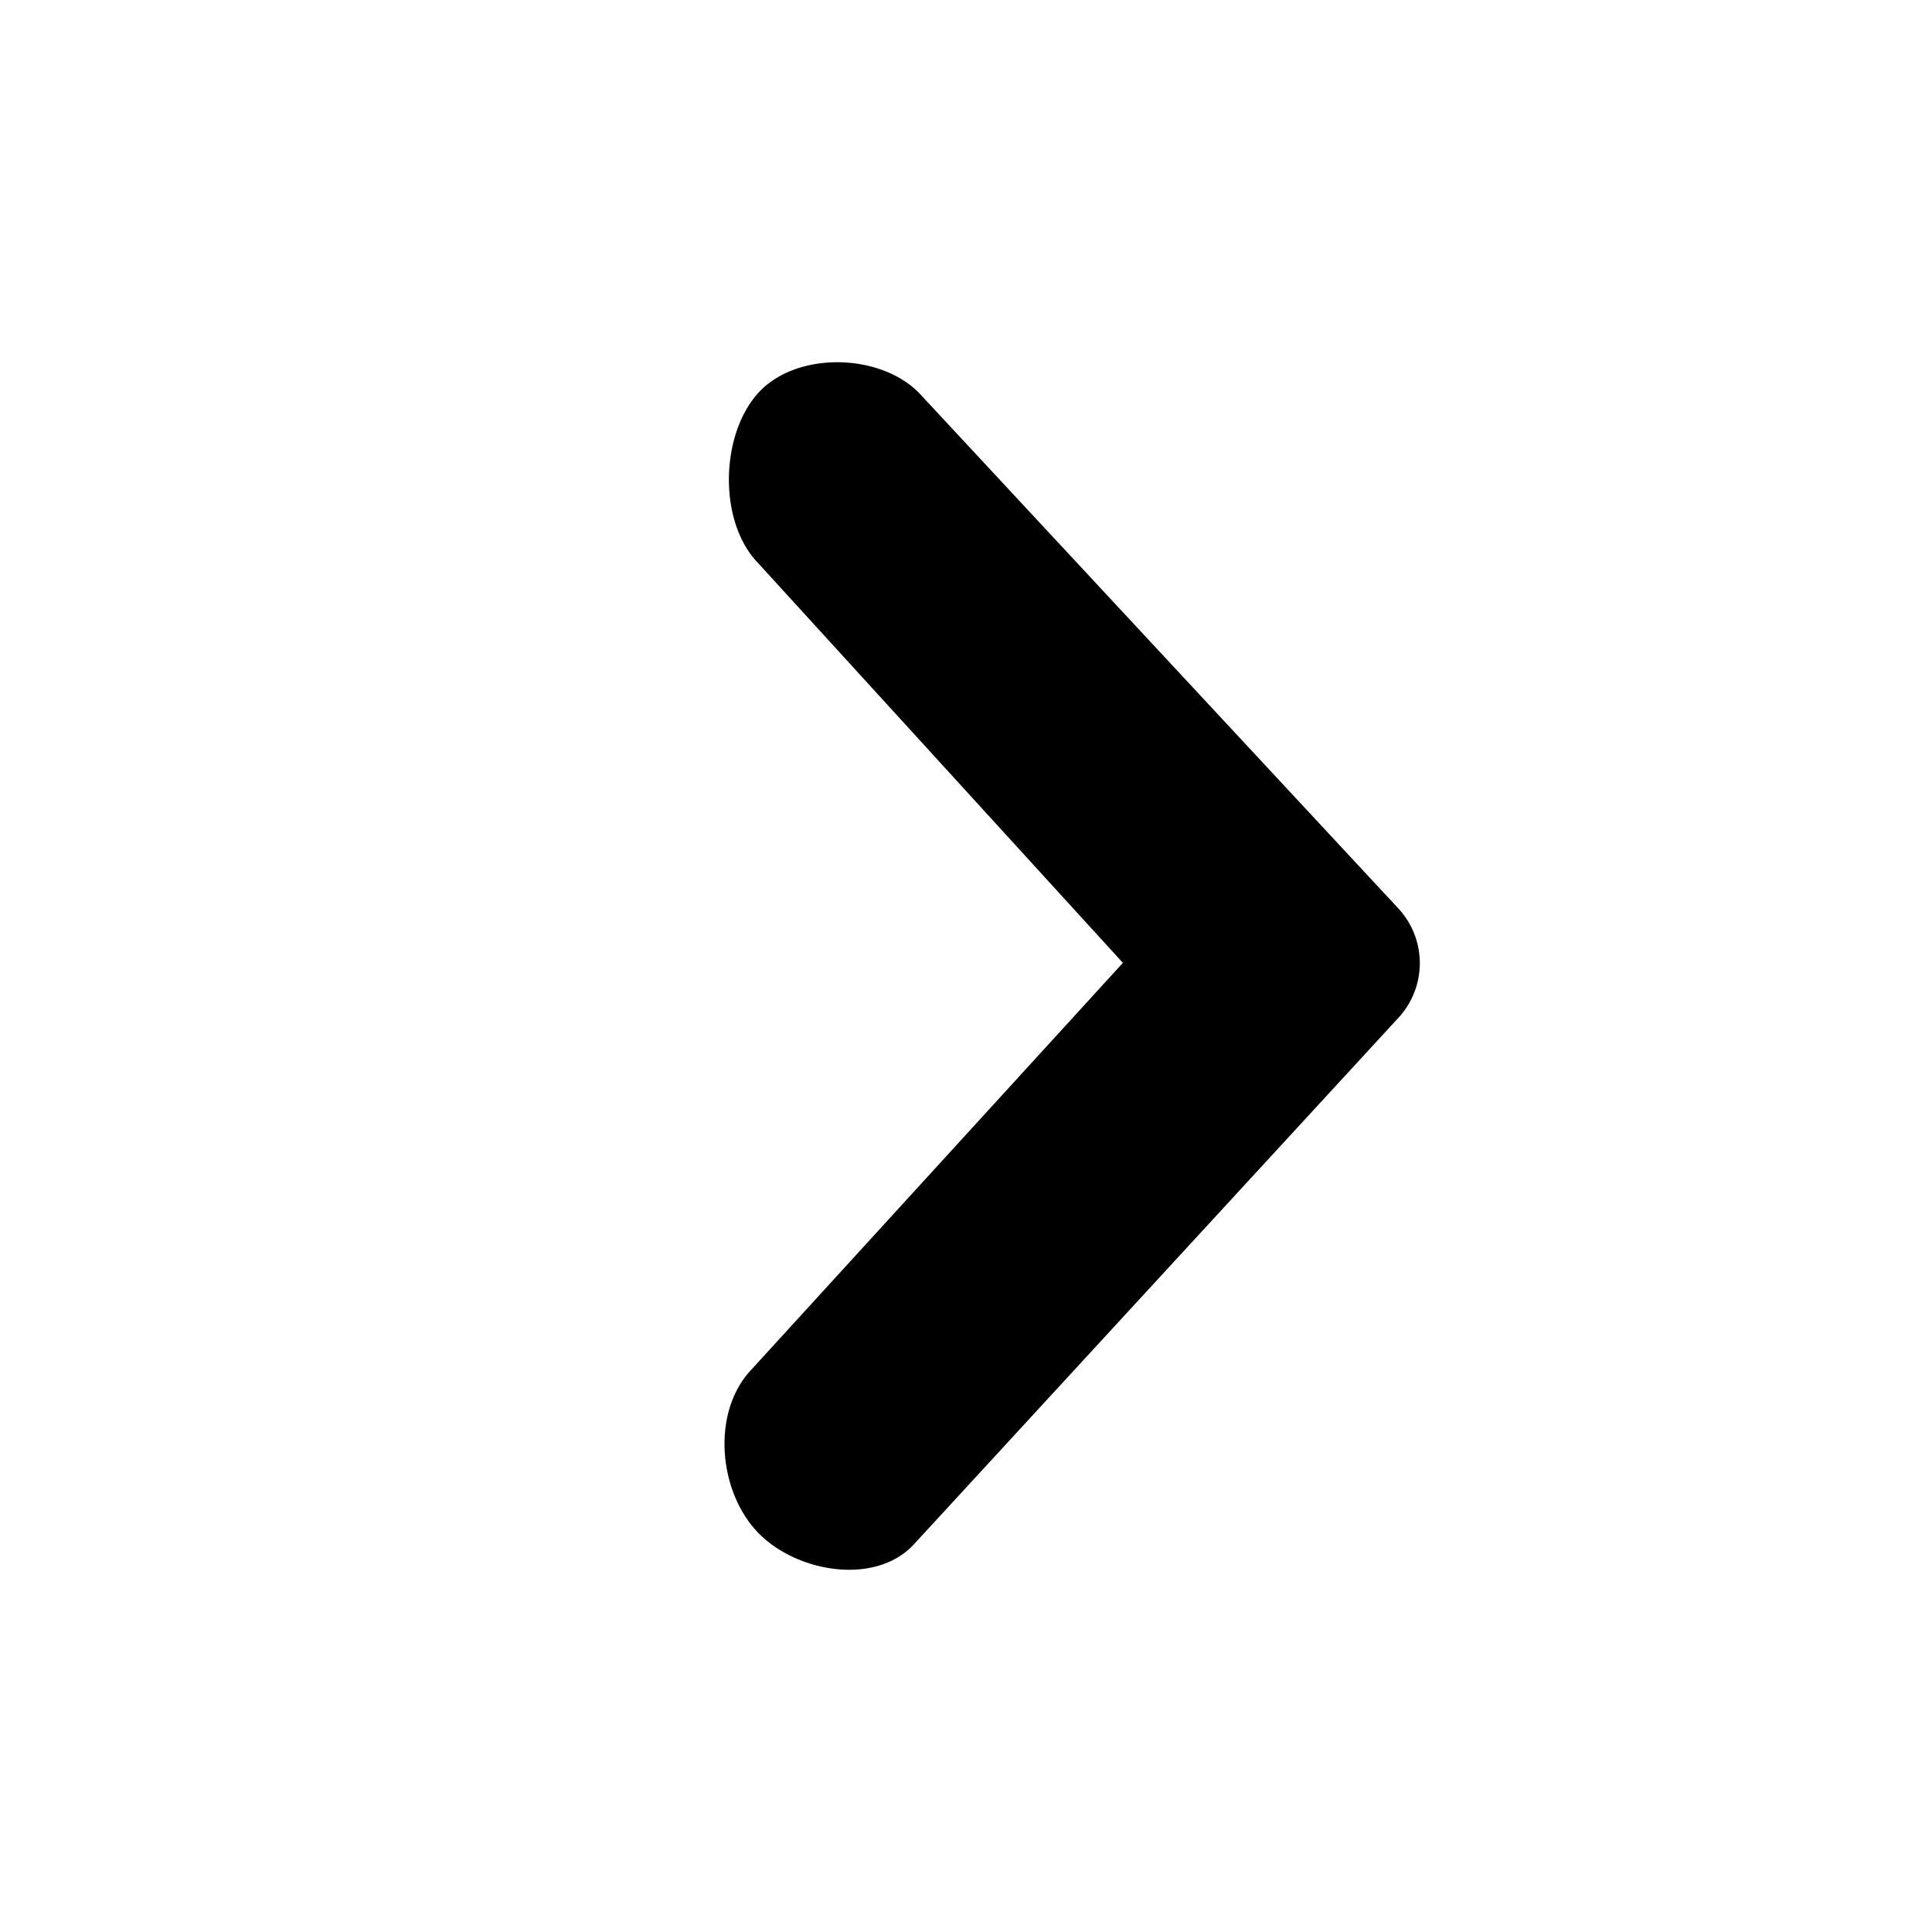 <svg xmlns="http://www.w3.org/2000/svg" viewBox="0 0 24 24"><path fill-rule="evenodd" d="M9.414 4.887c.47-.526 1.52-.506 2.008 0l5.948 6.397a1 1 0 0 1 .003 1.358l-6.011 6.532c-.47.526-1.46.369-1.948-.138-.487-.508-.573-1.47-.103-1.997l4.638-5.078-4.535-4.97c-.488-.506-.47-1.577 0-2.104z" clip-rule="evenodd"/></svg>